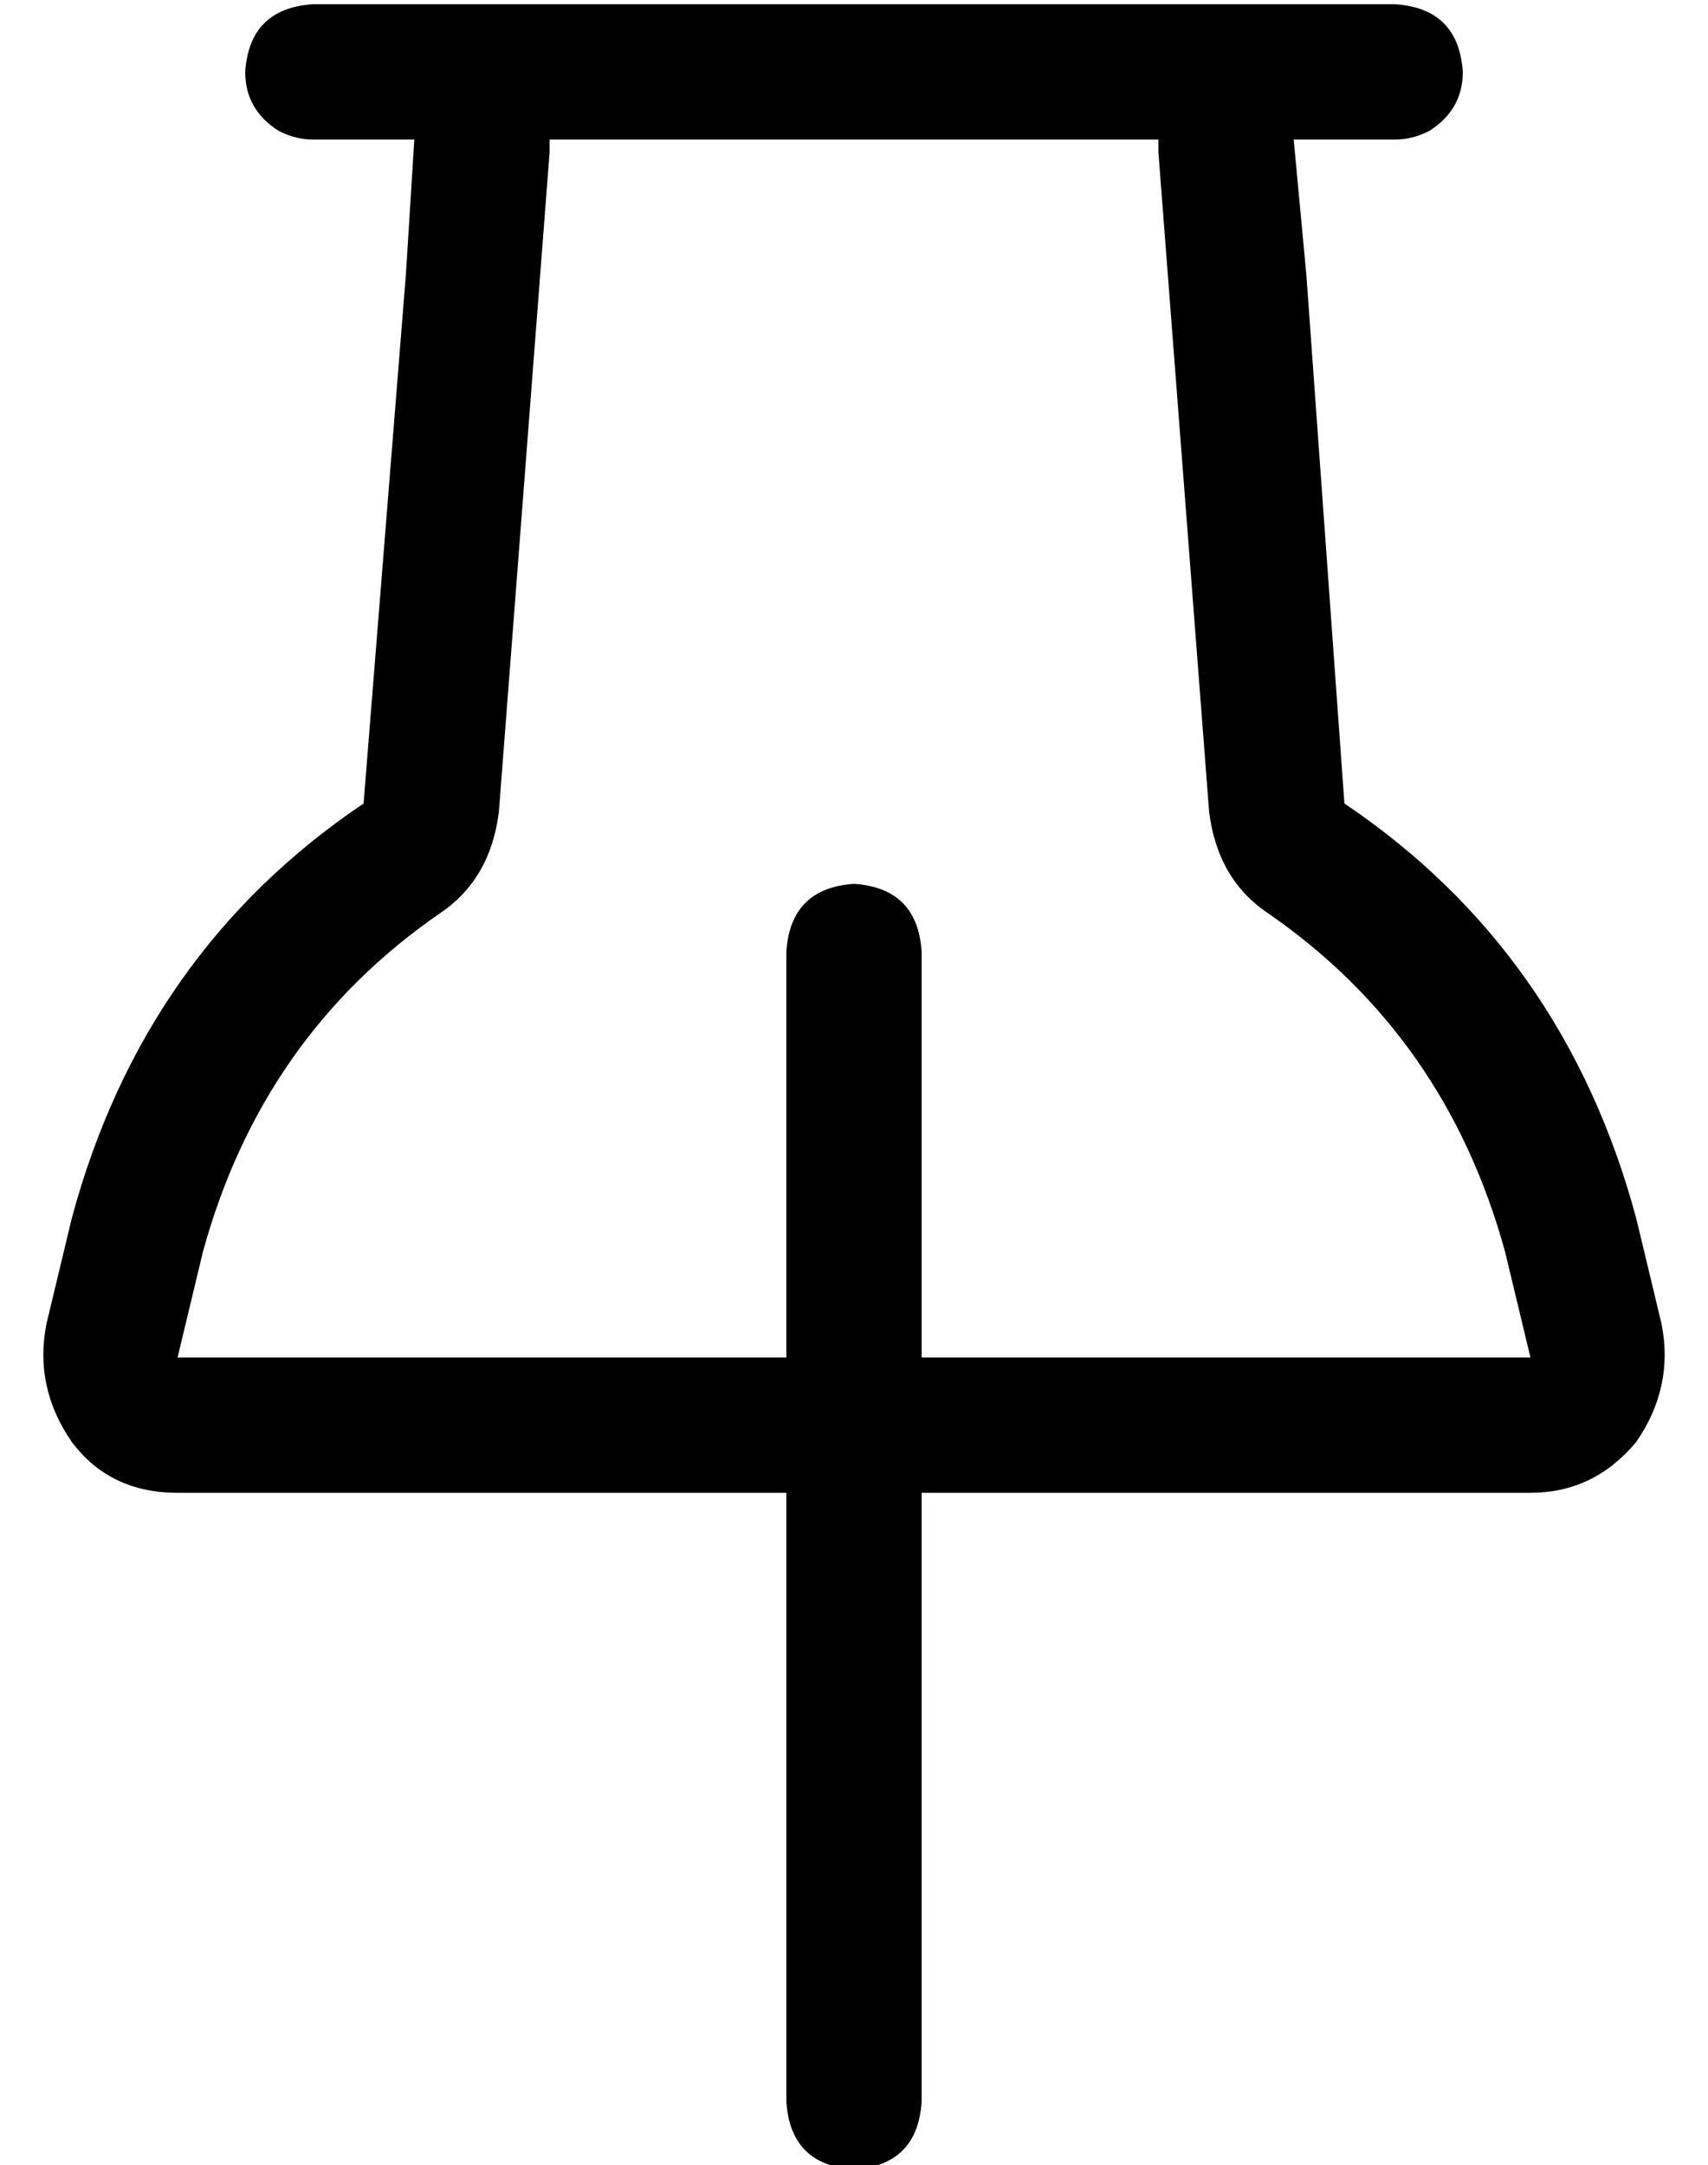 <?xml version="1.0" standalone="no"?>
<!DOCTYPE svg PUBLIC "-//W3C//DTD SVG 1.1//EN" "http://www.w3.org/Graphics/SVG/1.1/DTD/svg11.dtd" >
<svg xmlns="http://www.w3.org/2000/svg" xmlns:xlink="http://www.w3.org/1999/xlink" version="1.1" viewBox="-10 -40 404 512">
   <path fill="currentColor"
d="M120 -4l-12 156l12 -156l-12 156q-2 16 -14 24q-42 29 -56 80l-6 25v0h144v0v-96v0q1 -15 16 -16q15 1 16 16v96v0h144v0l-6 -25v0q-14 -51 -56 -80q-12 -8 -14 -24l-12 -156v0v-3h-144v0v3v0zM176 313h-144h144h-144q-16 0 -25 -12q-9 -13 -6 -28l6 -25v0q17 -63 69 -98
l10 -125v0l2 -32v0h-24v0q-4 0 -8 -2q-8 -5 -8 -14q1 -15 16 -16h24h232q15 1 16 16q0 9 -8 14q-4 2 -8 2h-24v0l3 32v0l9 125v0q52 35 69 98l6 25v0q3 15 -6 28q-10 12 -25 12h-144v0v144v0q-1 15 -16 16q-15 -1 -16 -16v-144v0z" />
</svg>
